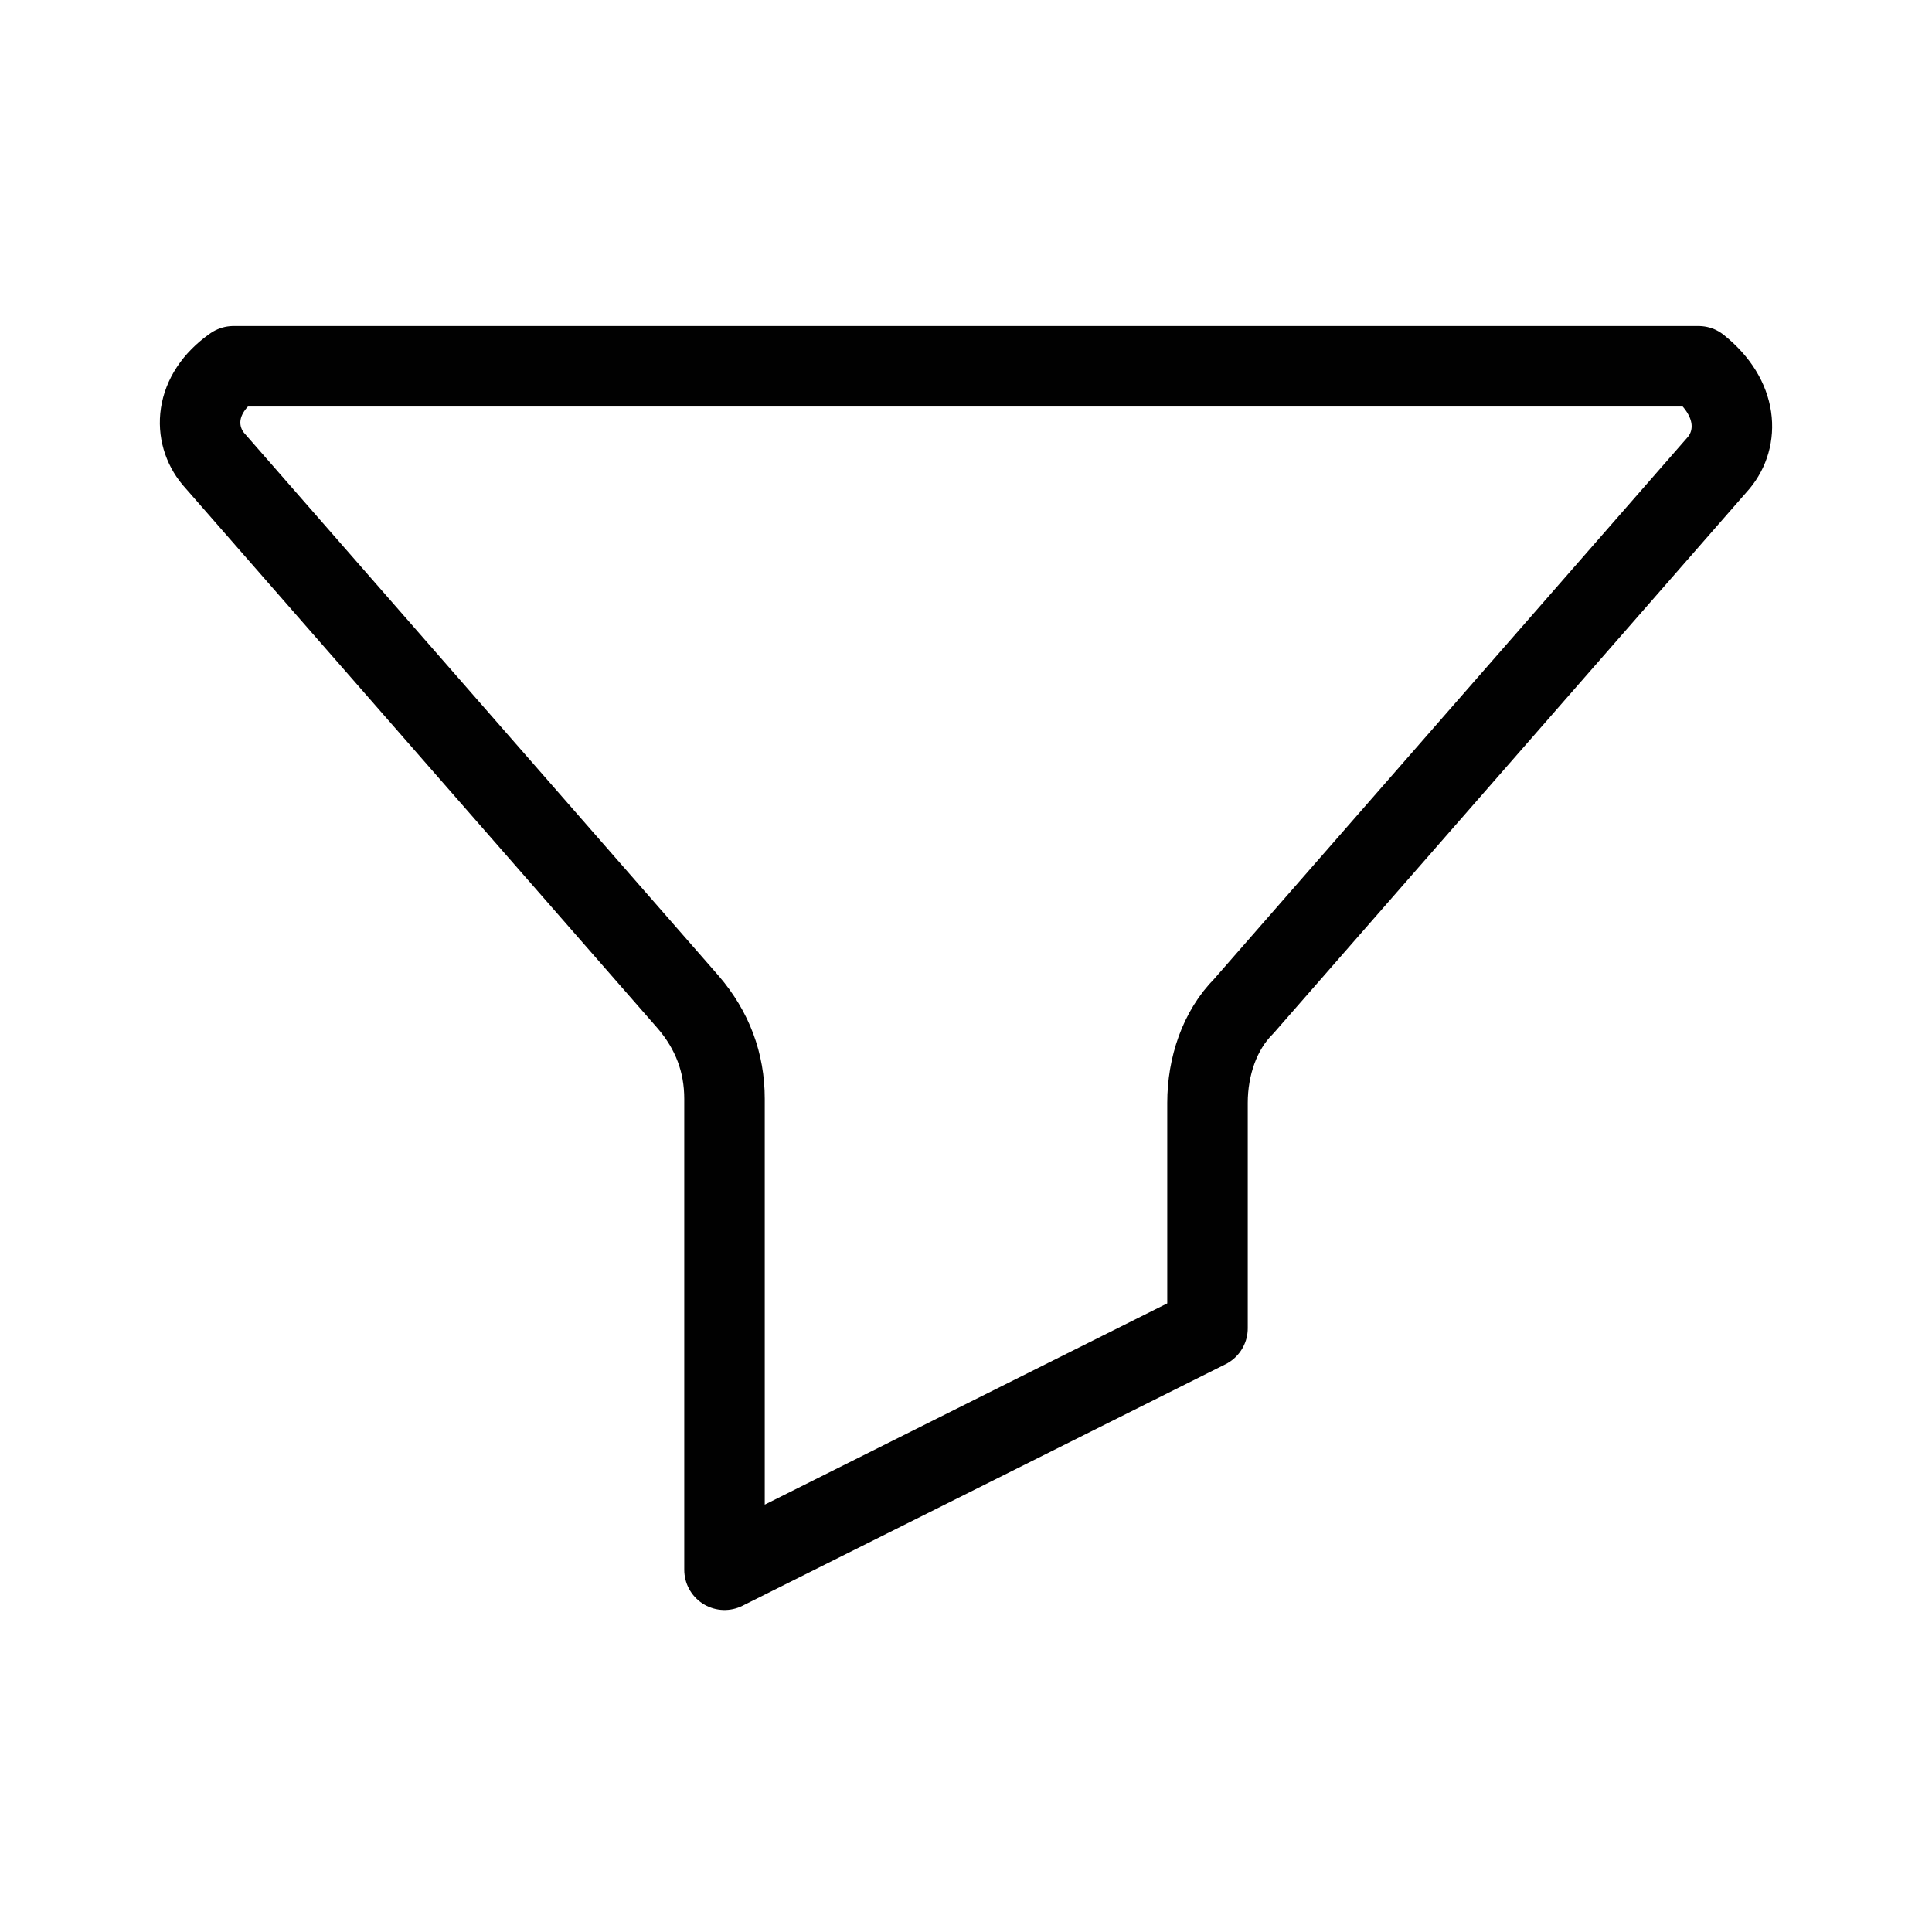 <?xml version="1.0" encoding="utf-8"?>
<!-- Generator: Adobe Illustrator 21.1.0, SVG Export Plug-In . SVG Version: 6.00 Build 0)  -->
<svg version="1.1" id="Layer_1" xmlns="http://www.w3.org/2000/svg" xmlns:xlink="http://www.w3.org/1999/xlink" x="0px" y="0px"
	 viewBox="0 0 48 48" style="enable-background:new 0 0 48 48;" xml:space="preserve">
<style type="text/css">
	.st0{fill:none;stroke:#010101;stroke-width:2;stroke-linecap:round;stroke-linejoin:round;stroke-miterlimit:10;}
</style>
<g id="mus-vol-low_2_">
	<path class="st0" d="M5.3,11.4l11.8,13.5c0.6,0.7,0.9,1.5,0.9,2.4V39l12-6v-5.6c0-0.9,0.3-1.8,0.9-2.4l11.8-13.5
		c0.5-0.6,0.5-1.6-0.5-2.4c0,0-36.4,0-36.4,0C4.8,9.8,4.8,10.8,5.3,11.4z"/>
</g>
</svg>
